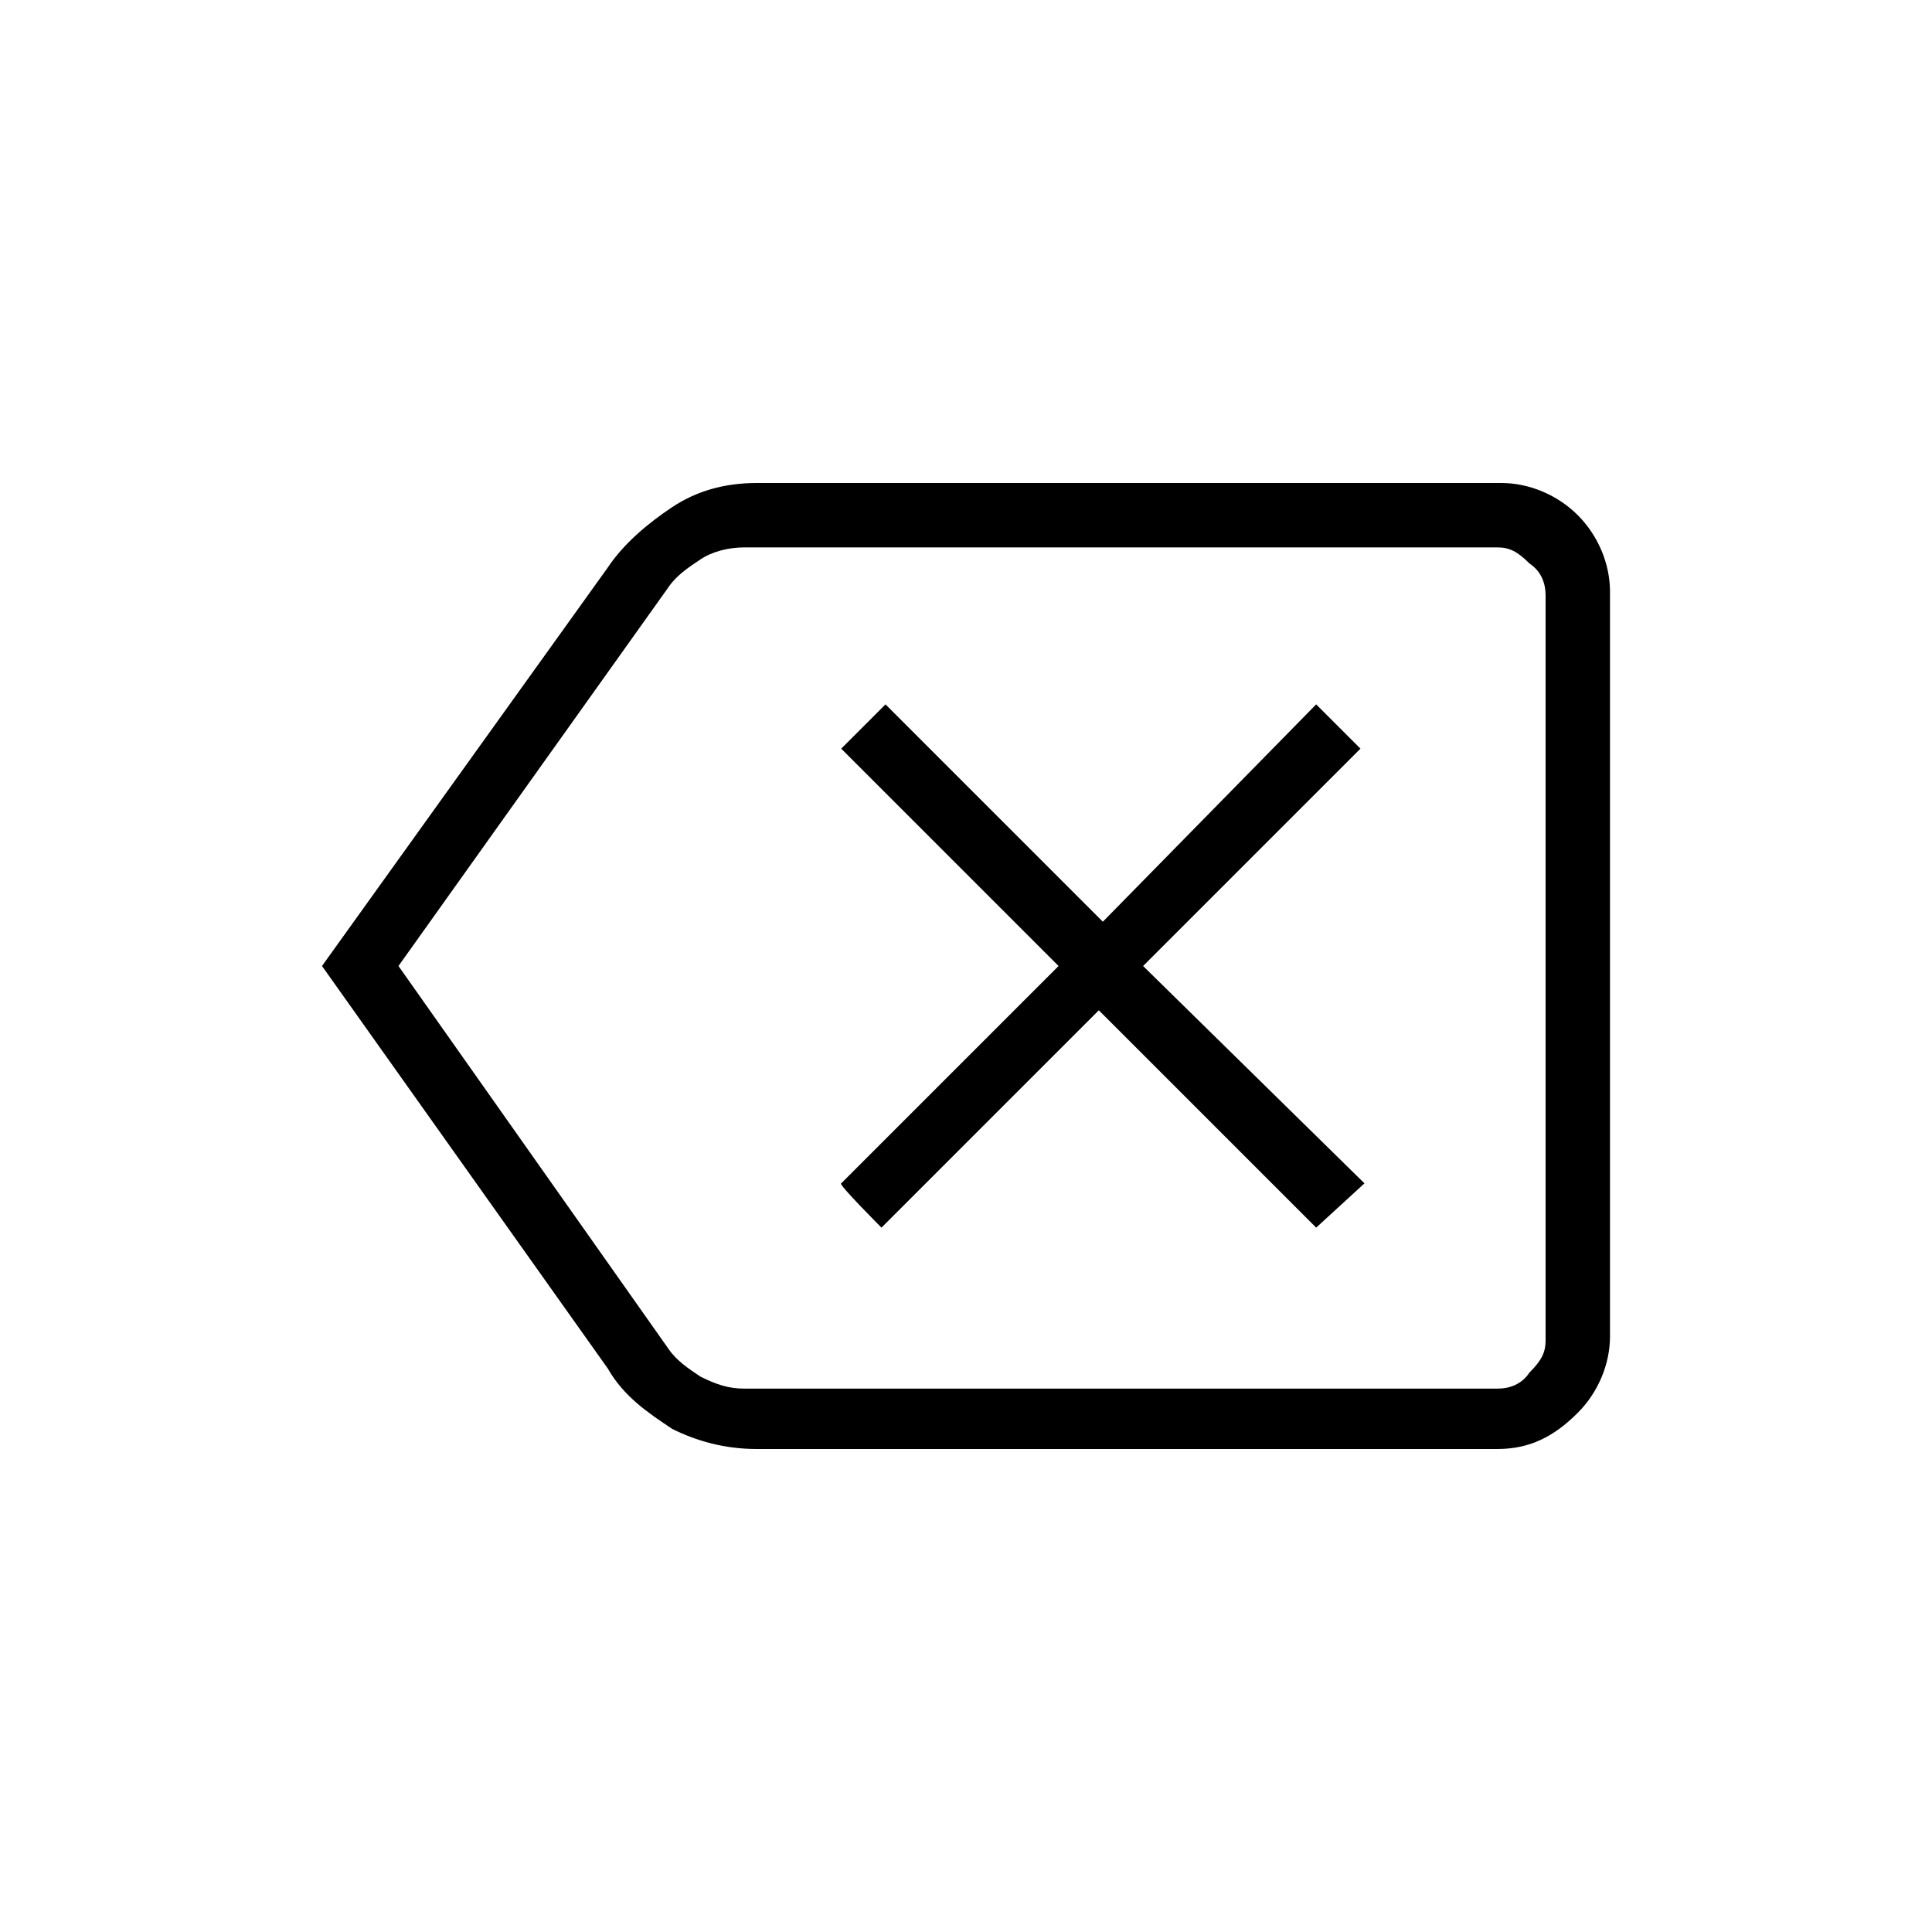 <?xml version="1.0" encoding="utf-8"?>
<!-- Generator: Adobe Illustrator 26.3.1, SVG Export Plug-In . SVG Version: 6.00 Build 0)  -->
<svg version="1.1" id="Слой_1" xmlns="http://www.w3.org/2000/svg" xmlns:xlink="http://www.w3.org/1999/xlink" x="0px" y="0px"
	 viewBox="0 0 48 48" style="enable-background:new 0 0 48 48;" xml:space="preserve">
<path d="M18.8,36c-0.8,0-1.5-0.2-2.1-0.5c-0.6-0.4-1.2-0.8-1.6-1.5L8,24l7.1-9.9c0.4-0.6,1-1.1,1.6-1.5S18,12,18.8,12h18.5
	c0.7,0,1.4,0.3,1.9,0.8S40,14,40,14.7v18.5c0,0.7-0.3,1.4-0.8,1.9c-0.6,0.6-1.2,0.9-2,0.9H18.8z M38.5,34.5v-21V34.5z M18.5,34.5
	h18.7c0.3,0,0.6-0.1,0.8-0.4c0.3-0.3,0.4-0.5,0.4-0.8V14.8c0-0.3-0.1-0.6-0.4-0.8c-0.3-0.3-0.5-0.4-0.8-0.4H18.5
	c-0.4,0-0.8,0.1-1.1,0.3c-0.3,0.2-0.6,0.4-0.8,0.7L9.9,24l6.7,9.5c0.2,0.3,0.5,0.5,0.8,0.7C17.8,34.4,18.1,34.5,18.5,34.5z
	 M21.9,30.5l5.4-5.4l5.4,5.4l1.2-1.1L28.4,24l5.4-5.4l-1.1-1.1l-5.3,5.4L22,17.5l-1.1,1.1l5.4,5.4l-5.4,5.4
	C20.8,29.4,21.9,30.5,21.9,30.5z"/>
</svg>
